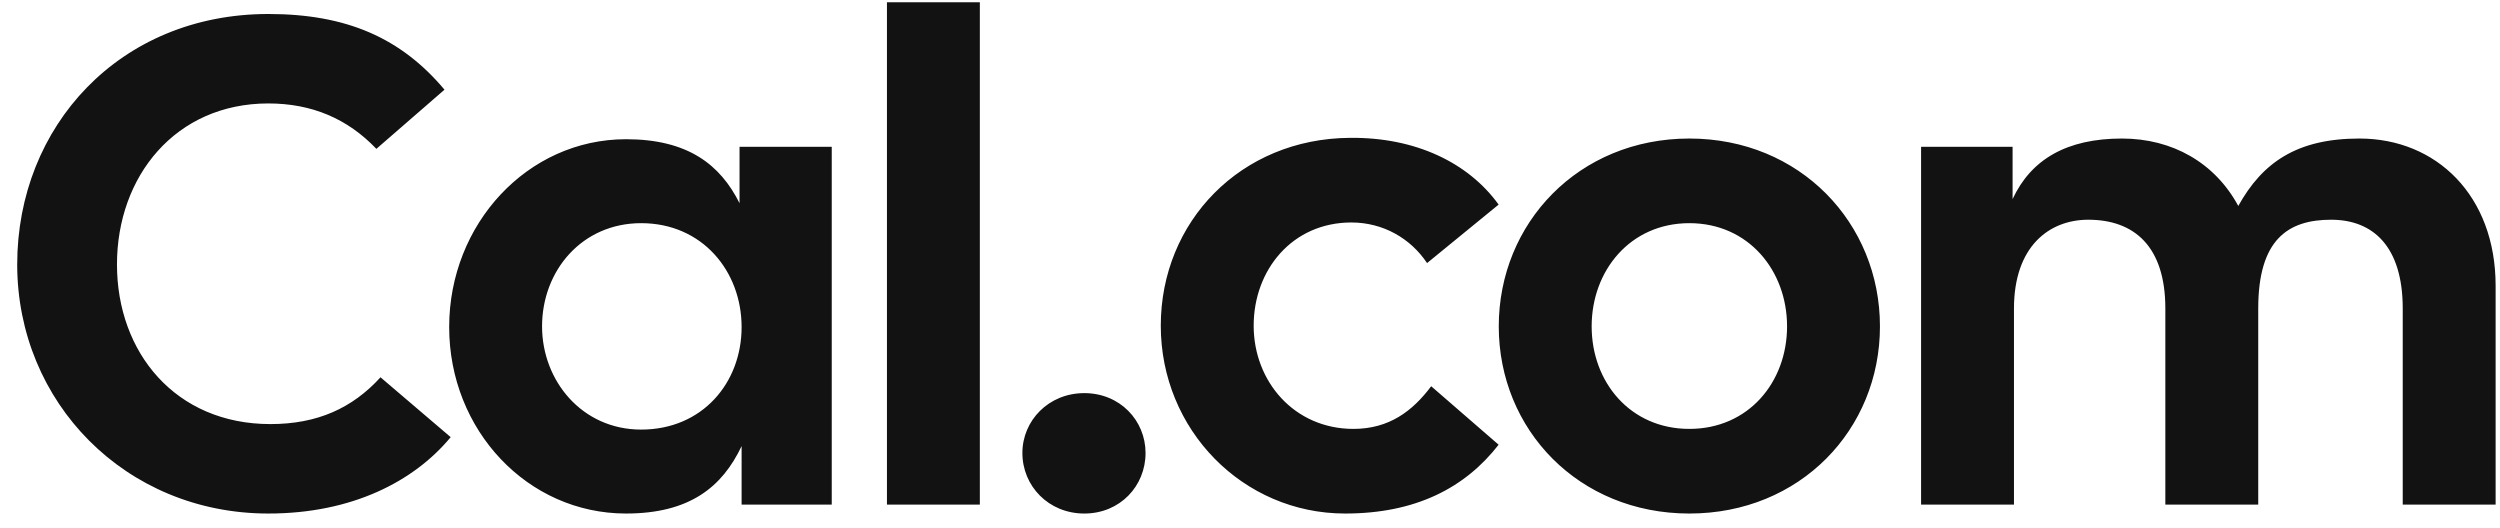 <svg width="109" height="23" viewBox="0 0 109 23" fill="none" xmlns="http://www.w3.org/2000/svg">
<path d="M11.7 22.39C15.36 22.39 18.06 20.98 19.65 19.06L16.59 16.45C15.36 17.8 13.83 18.49 11.79 18.49C7.65 18.49 5.1 15.37 5.1 11.53C5.1 7.69 7.65 4.51 11.7 4.51C13.59 4.51 15.15 5.17 16.41 6.49L19.38 3.91C17.49 1.66 15.12 0.61 11.7 0.61C5.22 0.61 0.75 5.5 0.75 11.53C0.75 17.53 5.46 22.39 11.7 22.39ZM27.294 22.39C30.084 22.39 31.494 21.22 32.334 19.45V22H36.264V6.4H32.244V8.86C31.404 7.18 29.994 6.07 27.294 6.07C23.004 6.07 19.584 9.76 19.584 14.26C19.584 18.76 23.004 22.39 27.294 22.39ZM23.634 14.23C23.634 11.8 25.374 9.73 27.954 9.73C30.624 9.73 32.334 11.83 32.334 14.26C32.334 16.69 30.624 18.73 27.954 18.73C25.374 18.73 23.634 16.6 23.634 14.23ZM38.671 22H42.721V0.1H38.671V22ZM47.276 22.39C48.836 22.39 49.946 21.19 49.946 19.75C49.946 18.34 48.836 17.14 47.276 17.14C45.716 17.14 44.576 18.34 44.576 19.75C44.576 21.19 45.716 22.39 47.276 22.39ZM58.65 22.39C61.71 22.39 63.87 21.28 65.34 19.39L62.4 16.84C61.59 17.92 60.57 18.7 59.01 18.7C56.43 18.7 54.66 16.63 54.66 14.2C54.66 11.77 56.34 9.7 58.92 9.7C60.3 9.7 61.5 10.39 62.22 11.47L65.34 8.92C64.02 7.09 61.71 5.98 58.86 6.01C54.09 6.04 50.61 9.67 50.61 14.2C50.61 18.73 54.18 22.39 58.65 22.39ZM73.656 22.39C78.486 22.39 81.966 18.73 81.966 14.23C81.966 9.73 78.486 6.04 73.656 6.04C68.826 6.04 65.346 9.73 65.346 14.23C65.346 18.73 68.826 22.39 73.656 22.39ZM69.396 14.23C69.396 11.8 71.076 9.73 73.656 9.73C76.236 9.73 77.916 11.8 77.916 14.23C77.916 16.66 76.236 18.7 73.656 18.7C71.076 18.7 69.396 16.66 69.396 14.23ZM83.759 22H87.809V13.45C87.809 10.75 89.339 9.58 91.049 9.58C93.059 9.58 94.409 10.75 94.409 13.45V22H98.459V13.45C98.459 10.45 99.749 9.58 101.639 9.58C103.469 9.58 104.759 10.75 104.759 13.45V22H108.809V12.46C108.809 8.53 106.229 6.04 102.869 6.04C100.139 6.04 98.639 7.09 97.589 8.98C96.569 7.09 94.709 6.04 92.519 6.04C90.119 6.04 88.559 6.94 87.749 8.68V6.4H83.759V22Z" fill="#131212"/>
</svg>
